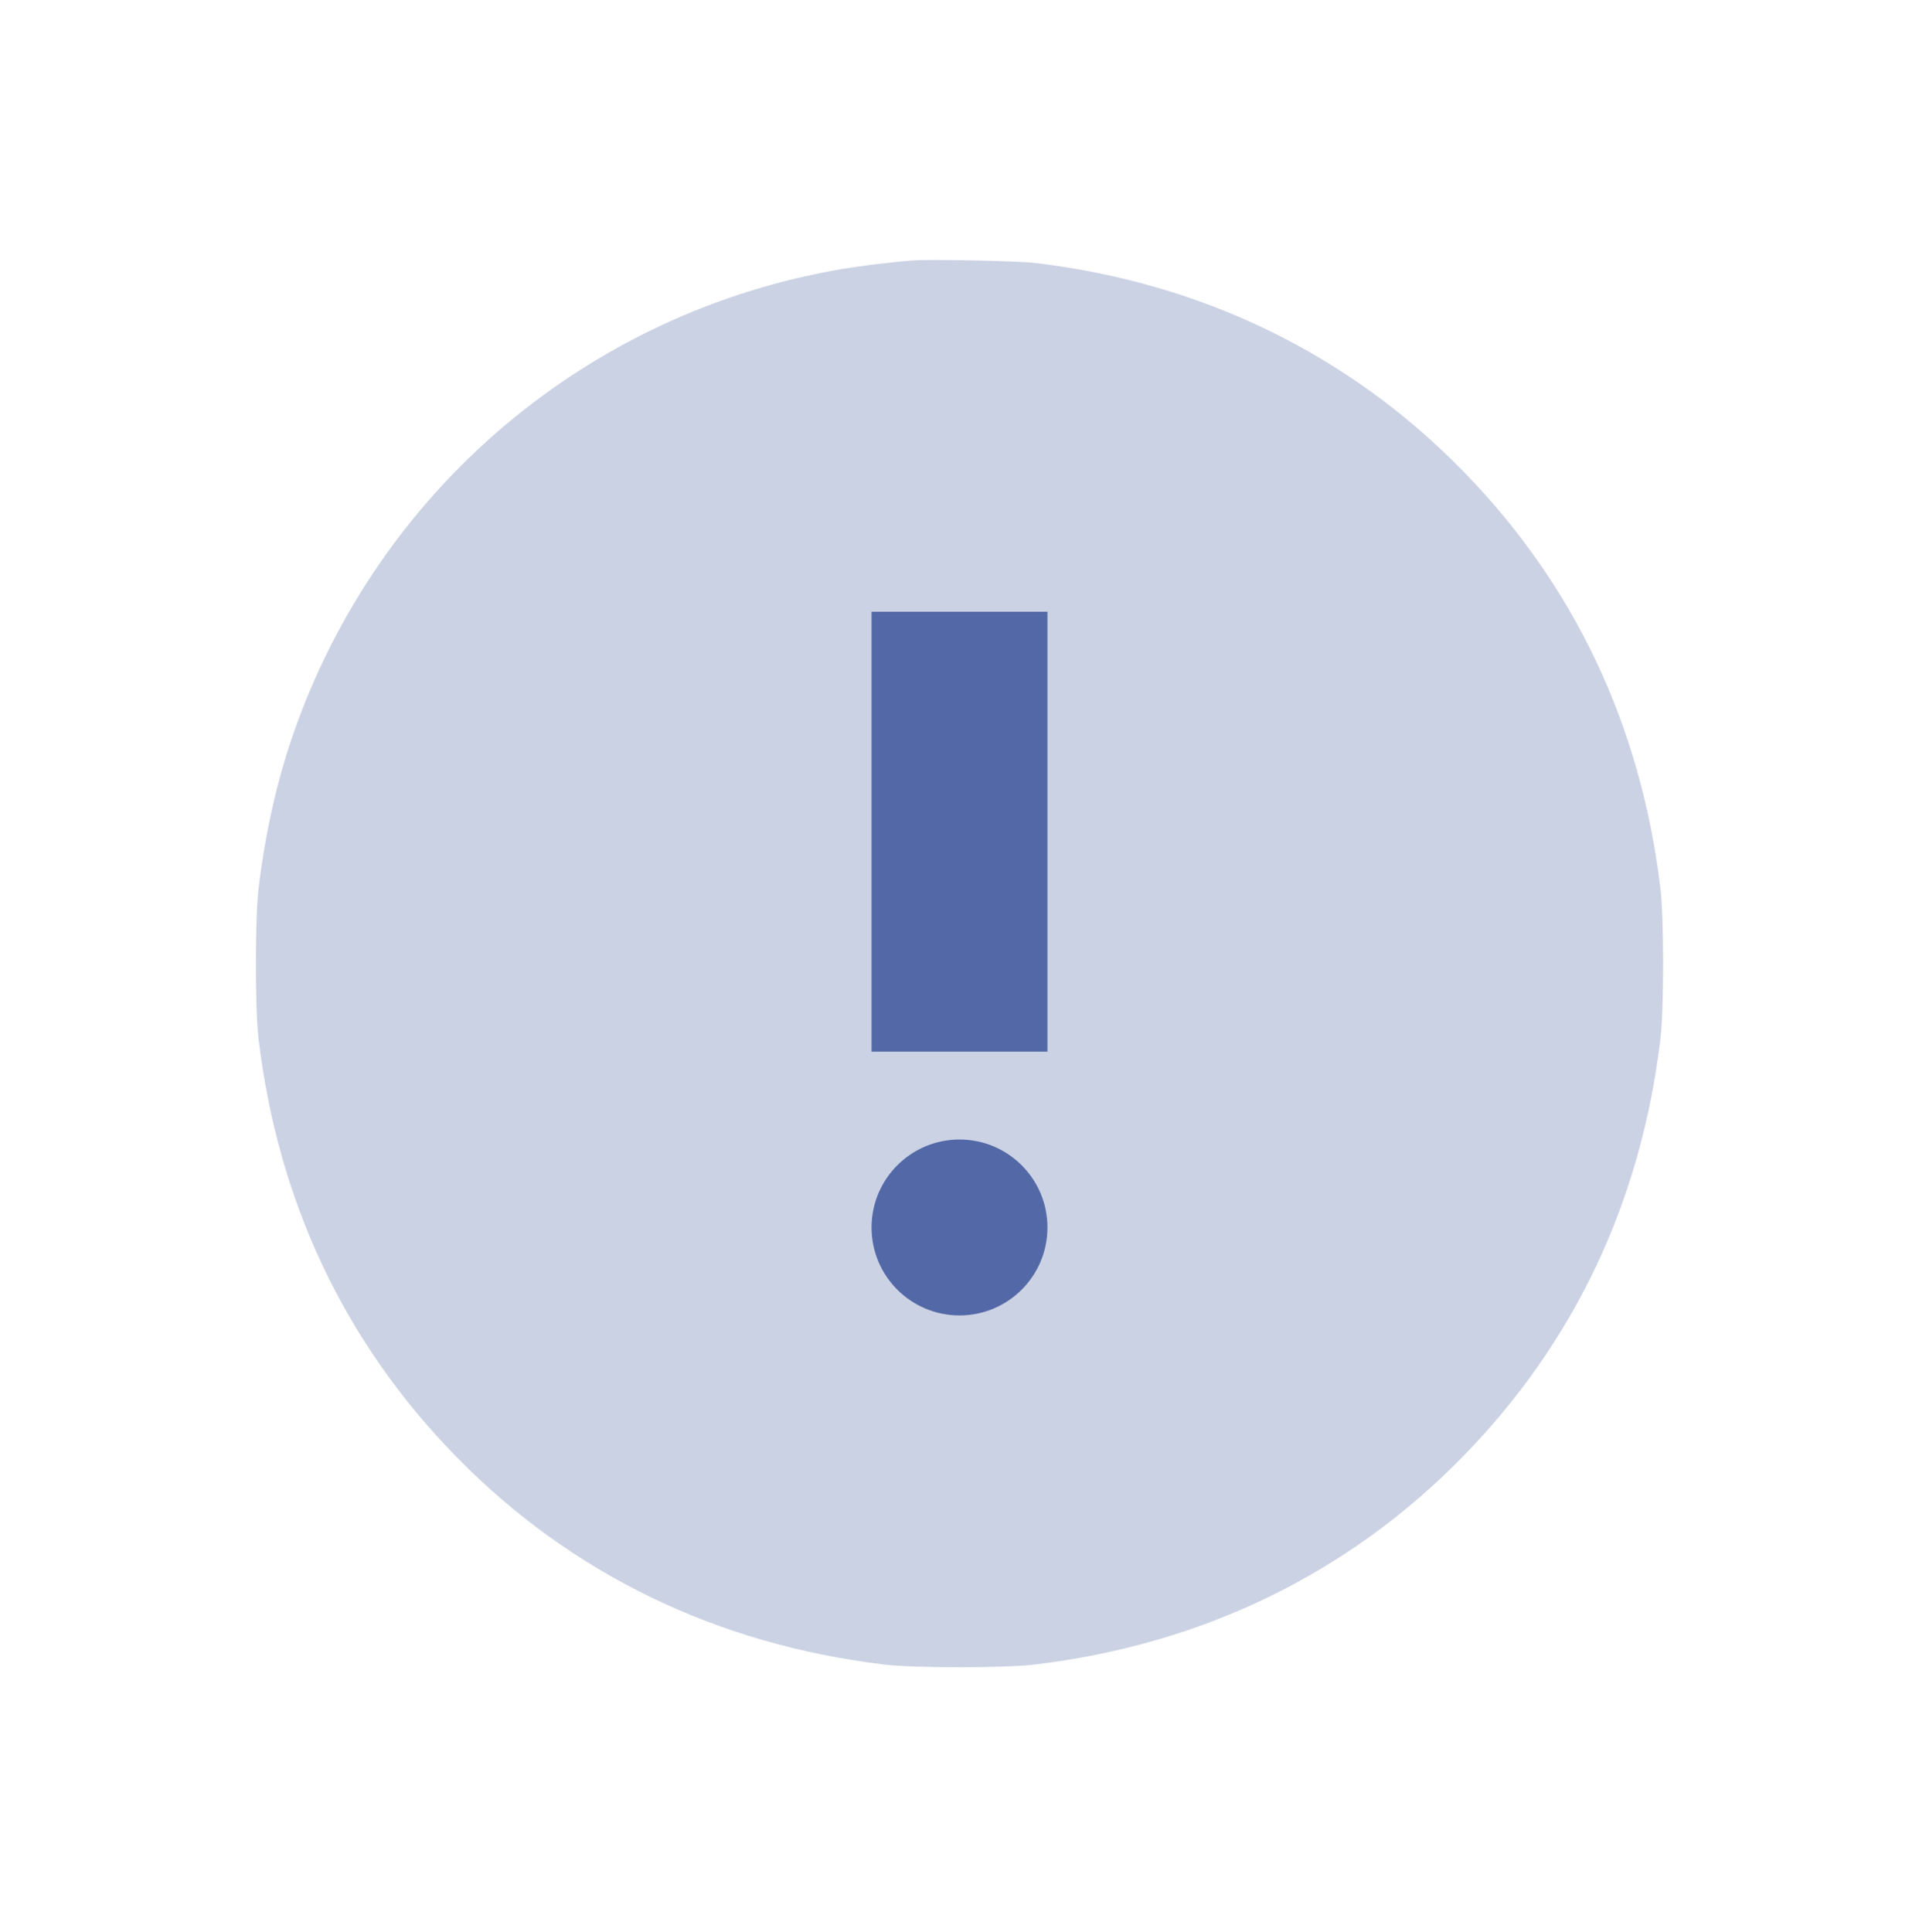 <svg width="150" height="151" viewBox="0 0 150 151" fill="none" xmlns="http://www.w3.org/2000/svg">
<path d="M71.237 20.364C69.467 20.515 67.302 20.778 65.918 21.011C45.941 24.369 29.493 38.311 22.883 57.491C21.625 61.141 20.719 65.198 20.208 69.474C19.931 71.798 19.931 78.866 20.208 81.19C21.731 93.937 26.93 104.933 35.649 113.851C44.605 123.011 56.006 128.547 69.141 130.116C71.466 130.394 78.534 130.394 80.859 130.116C93.994 128.547 105.395 123.011 114.351 113.851C123.07 104.933 128.269 93.937 129.792 81.19C130.069 78.866 130.069 71.798 129.792 69.474C128.269 56.727 123.07 45.731 114.351 36.813C105.412 27.671 93.968 22.107 80.913 20.555C79.538 20.392 72.536 20.253 71.237 20.364ZM81.88 82.211H68.12V47.815H81.88V82.211ZM76.666 89.369C79.007 89.927 80.994 91.909 81.614 94.304C81.83 95.137 81.83 96.803 81.614 97.636C80.995 100.027 79.058 101.964 76.666 102.583C76.303 102.677 75.575 102.75 75 102.75C73.055 102.75 71.583 102.14 70.206 100.763C68.829 99.386 68.219 97.915 68.219 95.97C68.219 94.129 68.818 92.609 70.056 91.309C71.801 89.477 74.184 88.778 76.666 89.369Z" fill="#5368A6" fill-opacity="0.3"/>
<path d="M81.88 82.211H68.12V47.815H81.88V82.211Z" fill="#5368A6"/>
<path d="M81.875 95.949C81.875 99.746 78.797 102.824 75 102.824C71.203 102.824 68.125 99.746 68.125 95.949C68.125 92.152 71.203 89.074 75 89.074C78.797 89.074 81.875 92.152 81.875 95.949Z" fill="#5368A6"/>
</svg>
